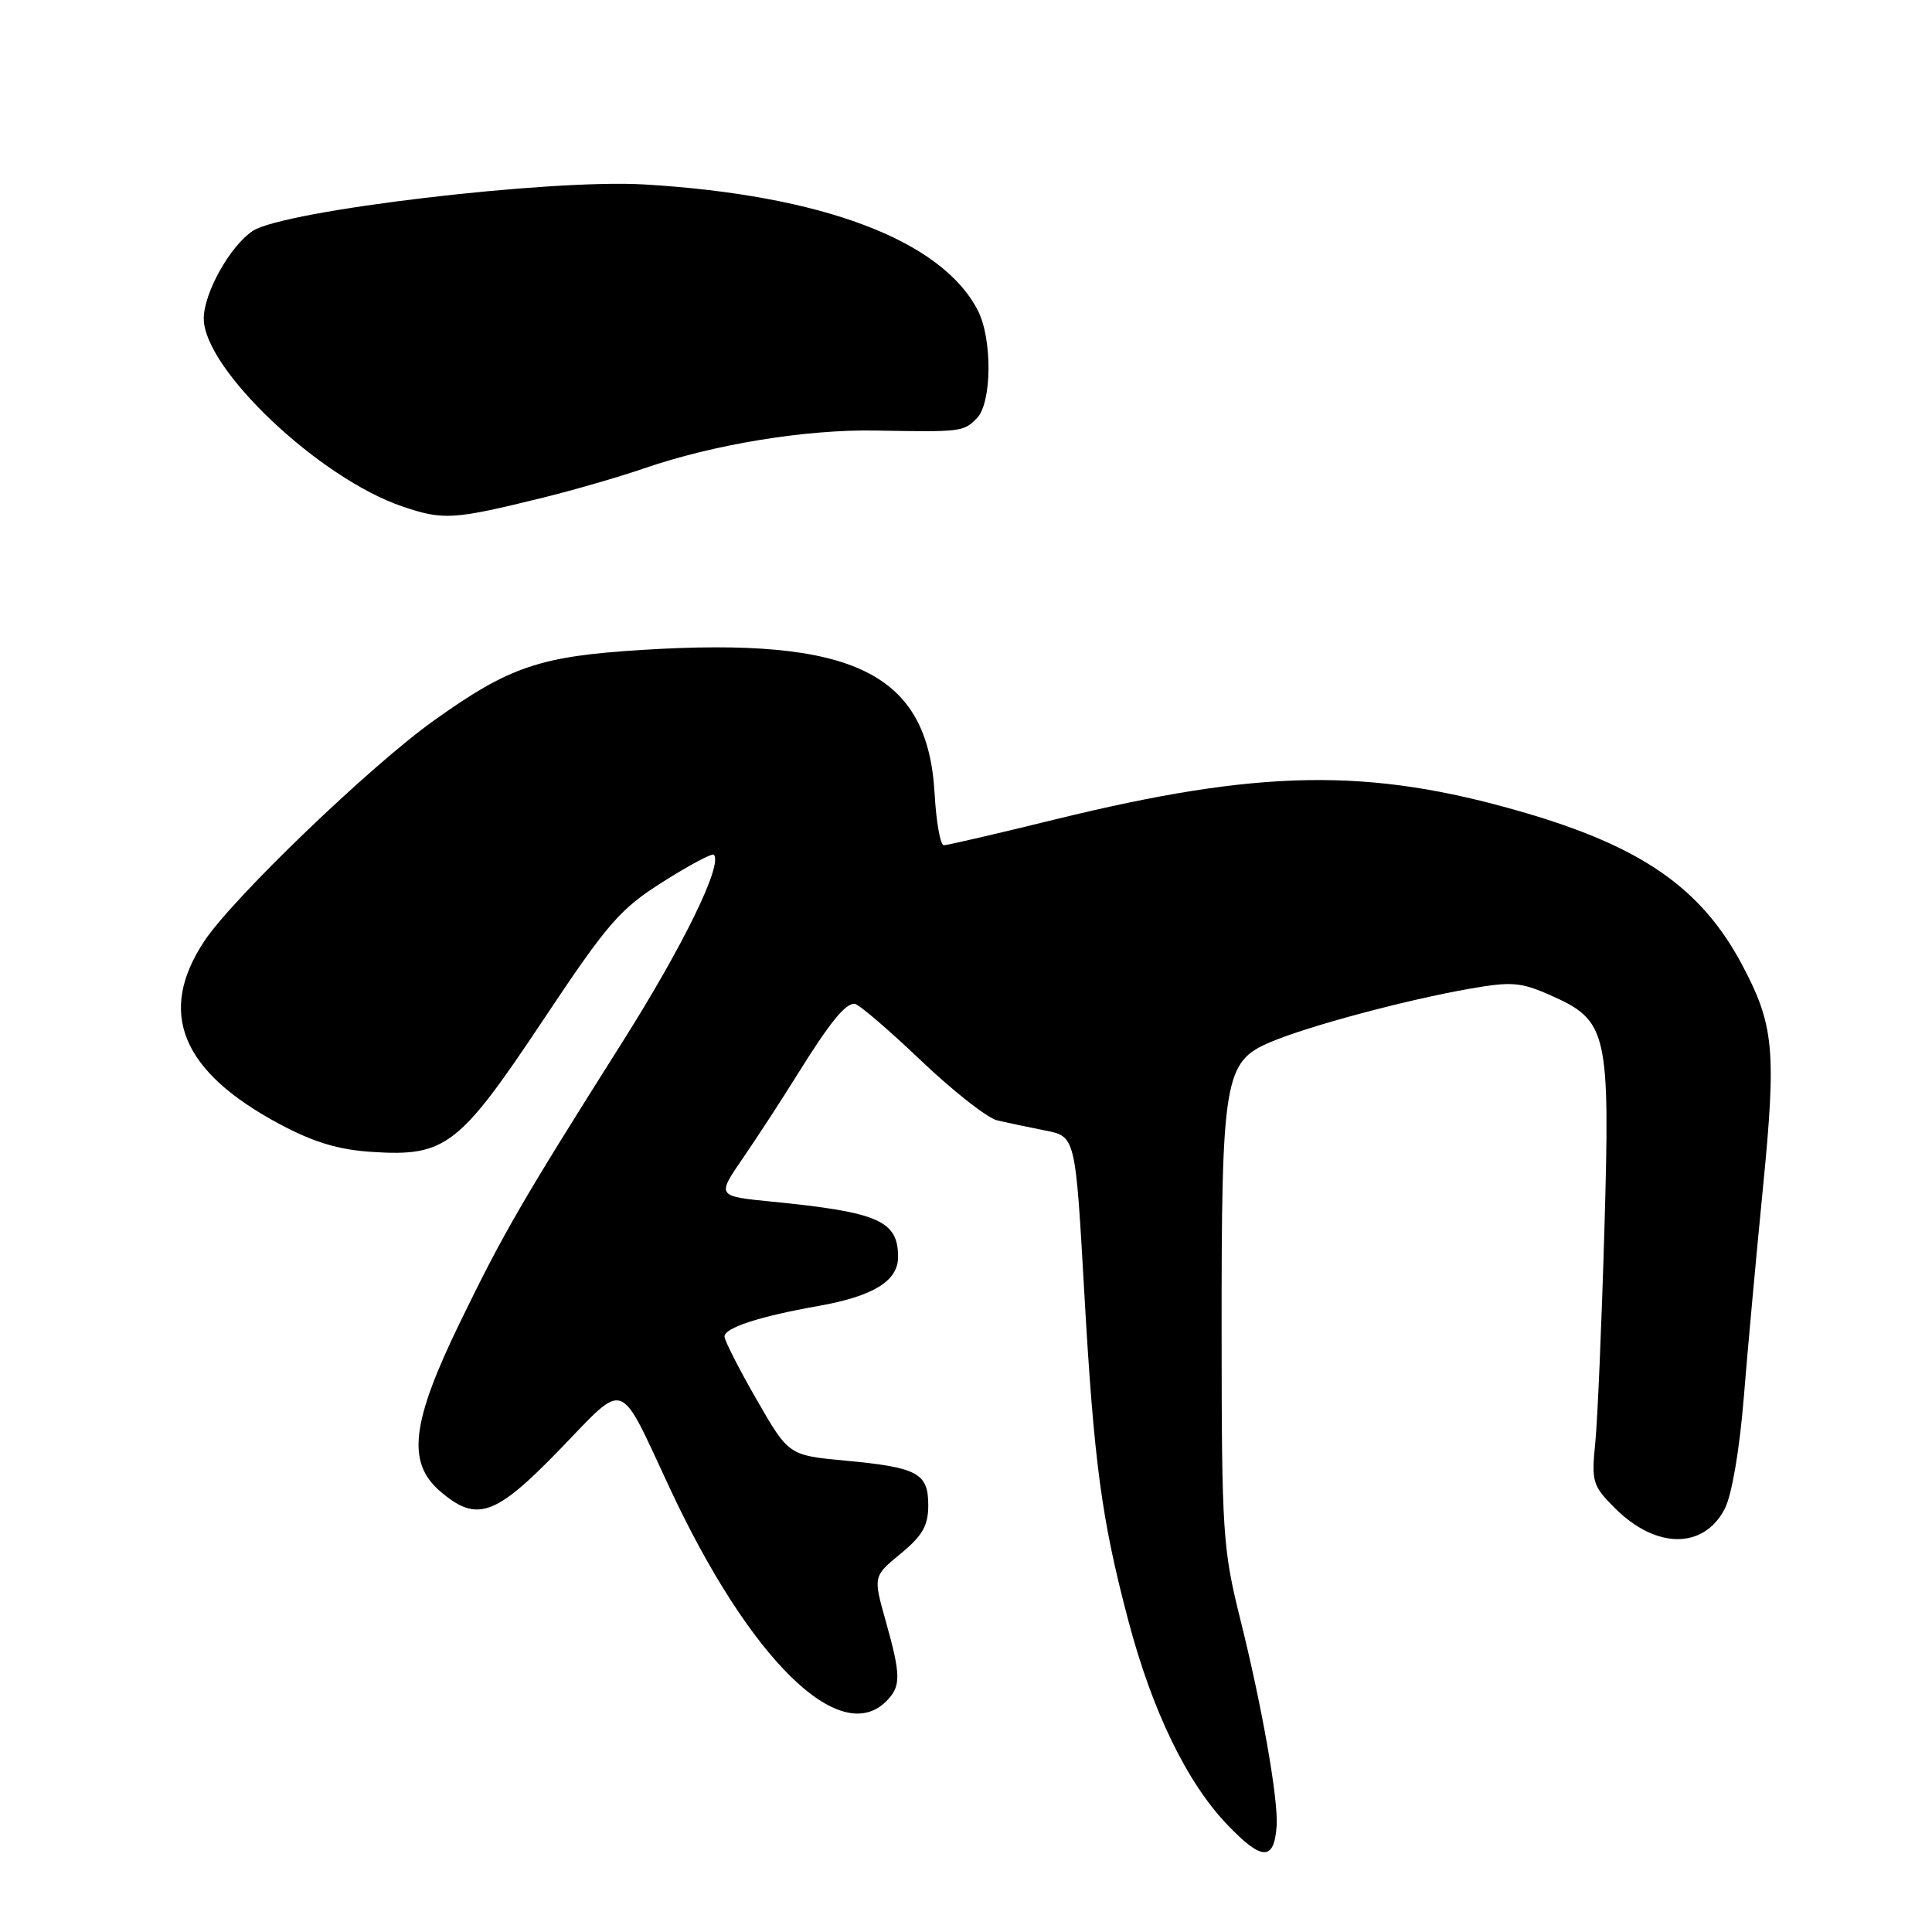 <?xml version="1.0" encoding="UTF-8" standalone="no"?>
<!DOCTYPE svg PUBLIC "-//W3C//DTD SVG 1.1//EN" "http://www.w3.org/Graphics/SVG/1.1/DTD/svg11.dtd" >
<svg xmlns="http://www.w3.org/2000/svg" xmlns:xlink="http://www.w3.org/1999/xlink" version="1.1" viewBox="0 0 256 256">
 <g >
 <path fill="currentColor"
d=" M 169.16 241.96 C 169.40 238.48 167.25 226.21 164.35 214.58 C 162.02 205.22 161.88 203.09 161.87 176.46 C 161.85 142.93 162.23 140.68 168.30 138.10 C 173.37 135.95 186.19 132.52 194.75 131.01 C 200.28 130.04 201.52 130.14 205.43 131.87 C 213.02 135.22 213.36 136.67 212.59 162.94 C 212.23 175.35 211.69 188.02 211.39 191.09 C 210.86 196.36 211.01 196.86 213.99 199.84 C 219.43 205.28 225.75 205.31 228.54 199.92 C 229.47 198.12 230.50 192.12 231.06 185.19 C 231.58 178.76 232.72 166.30 233.59 157.50 C 235.40 139.15 235.09 135.83 230.81 127.79 C 225.41 117.66 217.49 112.16 201.70 107.59 C 181.34 101.68 166.94 101.92 139.76 108.59 C 132.13 110.47 125.51 112.00 125.06 112.00 C 124.60 112.00 124.05 108.91 123.84 105.14 C 122.93 89.15 113.15 84.36 85.01 86.12 C 71.52 86.96 67.51 88.32 57.51 95.46 C 49.09 101.46 30.86 118.98 27.07 124.71 C 20.79 134.18 24.03 142.01 37.11 148.98 C 41.60 151.37 44.89 152.36 49.37 152.64 C 59.04 153.26 60.86 151.85 71.96 135.18 C 80.54 122.29 82.14 120.45 87.84 116.85 C 91.32 114.64 94.36 113.03 94.58 113.25 C 95.82 114.49 90.58 125.24 82.52 138.00 C 69.11 159.23 66.71 163.37 60.93 175.27 C 54.51 188.48 53.88 193.78 58.31 197.59 C 63.16 201.77 65.60 200.92 74.17 192.07 C 83.09 182.86 81.85 182.41 88.81 197.32 C 99.36 219.88 111.27 231.58 117.43 225.43 C 119.41 223.45 119.40 222.04 117.35 214.75 C 115.70 208.87 115.70 208.87 119.35 205.86 C 122.24 203.48 123.00 202.15 123.00 199.46 C 123.00 195.19 121.61 194.44 112.00 193.54 C 104.50 192.84 104.50 192.84 100.25 185.44 C 97.91 181.37 96.00 177.62 96.00 177.10 C 96.00 175.94 100.59 174.44 108.42 173.05 C 115.72 171.76 119.00 169.74 119.00 166.55 C 119.00 161.75 116.42 160.62 102.24 159.22 C 94.98 158.50 94.98 158.50 98.41 153.50 C 100.30 150.75 103.53 145.80 105.58 142.50 C 109.93 135.52 111.95 133.00 113.22 133.00 C 113.72 133.00 117.65 136.35 121.95 140.45 C 126.25 144.55 130.84 148.15 132.14 148.46 C 133.44 148.76 136.30 149.36 138.50 149.80 C 142.50 150.58 142.50 150.58 143.66 171.04 C 144.95 193.76 145.94 201.21 149.48 214.63 C 152.66 226.70 157.26 236.19 162.64 241.80 C 167.21 246.58 168.83 246.62 169.16 241.96 Z  M 72.00 65.93 C 76.12 64.91 82.13 63.17 85.35 62.06 C 94.57 58.88 106.76 56.88 116.00 57.05 C 127.46 57.25 127.63 57.22 129.43 55.43 C 131.44 53.41 131.52 44.90 129.55 41.10 C 124.75 31.81 108.89 25.83 85.35 24.44 C 72.87 23.70 37.64 27.88 33.51 30.59 C 30.51 32.55 27.00 38.82 27.00 42.21 C 27.01 48.90 42.32 63.38 53.32 67.11 C 58.78 68.96 60.07 68.87 72.00 65.93 Z "/>
</g>
</svg>
